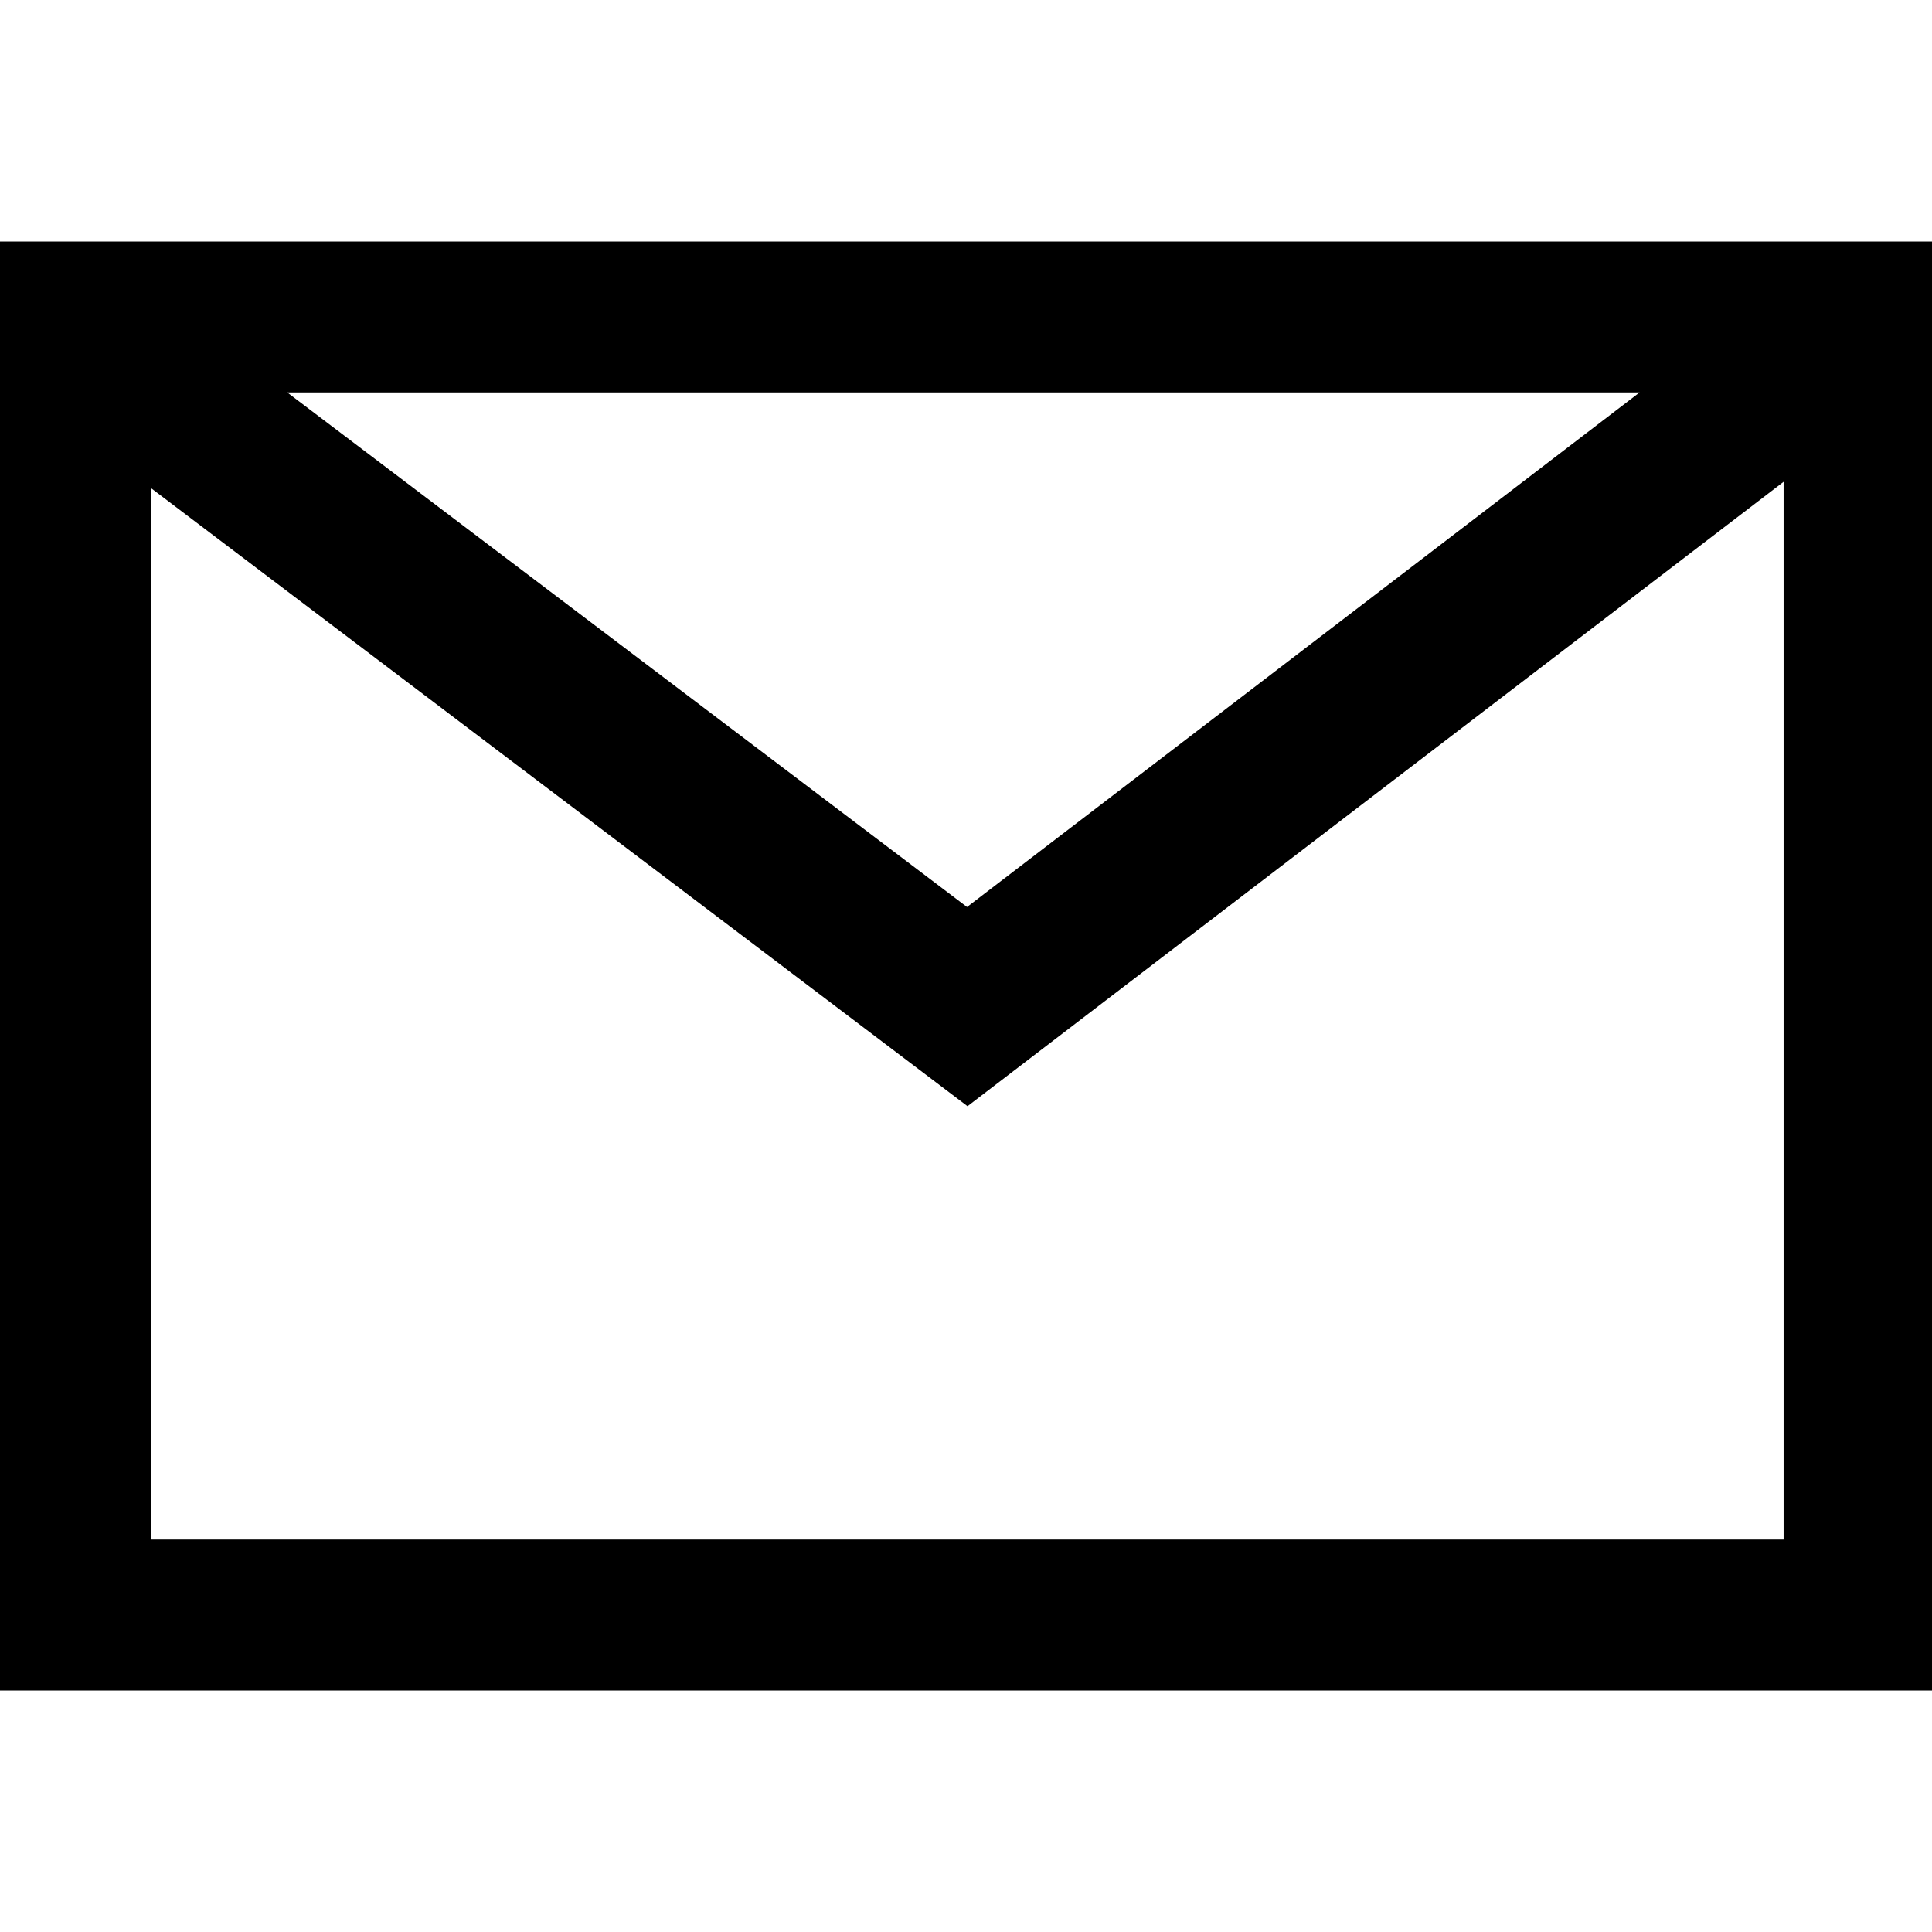 <!-- Generated by IcoMoon.io -->
<svg version="1.1" xmlns="http://www.w3.org/2000/svg" width="32" height="32" viewBox="0 0 32 32">
<title>Send</title>
<path d="M0 4v24h32.042v-24h-32.042zM27.157 6.5l-11.14 8.523-11.26-8.523h22.401zM29.542 25.5h-27.042v-17.416l13.525 10.238 13.517-10.342v17.52z"></path>
</svg>
